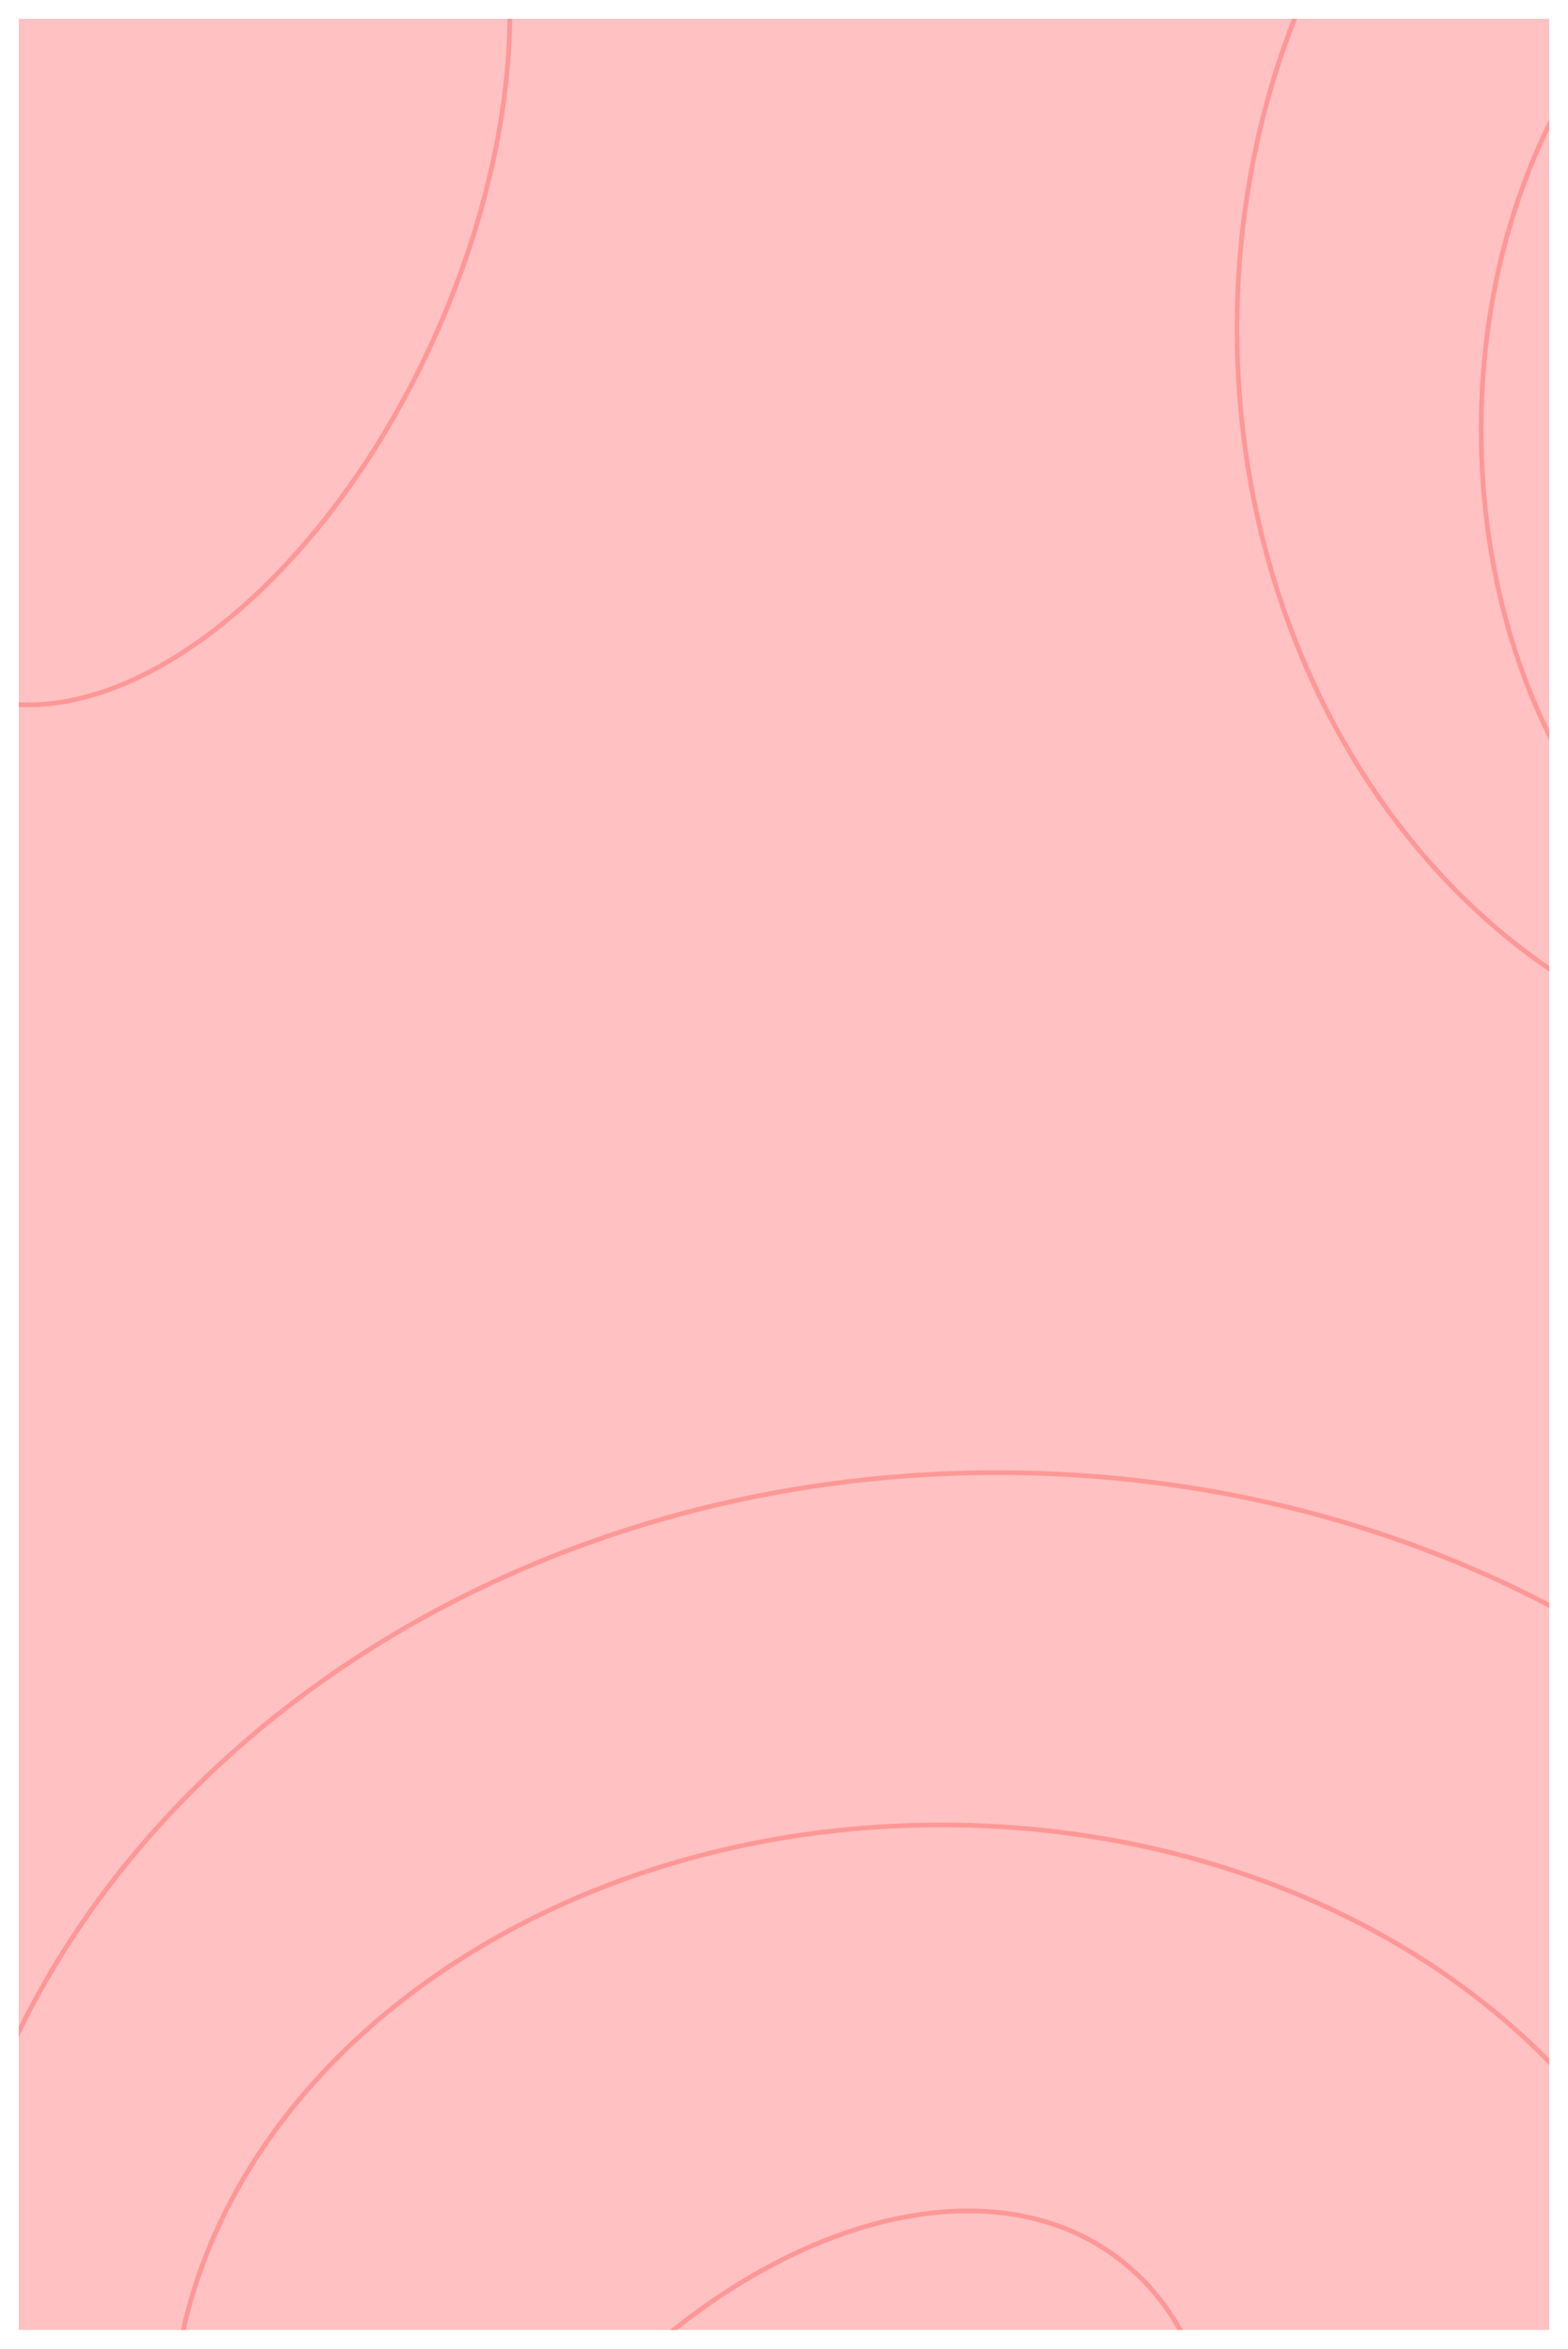 <svg width="334" height="500" viewBox="0 0 334 500" fill="none" xmlns="http://www.w3.org/2000/svg">
<g clip-path="url(#clip0_434_13)" filter="url(#filter0_d_434_13)">
<rect width="326" height="492" transform="translate(4)" fill="#FFC1C1"/>
<path d="M212.5 309.5C337.391 309.5 438.5 396.426 438.5 503.5C438.5 610.574 337.391 697.5 212.5 697.5C87.609 697.5 -13.5 610.574 -13.5 503.5C-13.5 396.426 87.609 309.5 212.5 309.5Z" stroke="#FF9797"/>
<path d="M230.173 608.048C212.055 632.668 189.146 650.143 166.777 658.506C144.403 666.872 122.633 666.105 106.689 654.372C90.745 642.638 83.538 622.082 84.871 598.232C86.204 574.388 96.075 547.319 114.193 522.698C132.311 498.077 155.22 480.603 177.589 472.239C199.963 463.874 221.733 464.641 237.677 476.374C253.621 488.107 260.828 508.664 259.495 532.513C258.162 556.358 248.292 583.427 230.173 608.048Z" stroke="#FF9797"/>
<path d="M80.947 -59.953C96.606 -52.992 105.88 -35.41 108.094 -12.425C110.306 10.543 105.449 38.793 92.971 66.865C80.493 94.936 62.776 117.469 44.243 131.216C25.696 144.973 6.431 149.869 -9.228 142.908C-24.888 135.947 -34.162 118.365 -36.376 95.38C-38.588 72.412 -33.731 44.162 -21.253 16.09C-8.774 -11.981 8.943 -34.514 27.476 -48.261C46.022 -62.018 65.287 -66.914 80.947 -59.953Z" stroke="#FF9797"/>
<path d="M200.5 384.5C291.187 384.5 364.5 443.027 364.5 515C364.5 586.973 291.187 645.5 200.5 645.5C109.813 645.5 36.5 586.973 36.5 515C36.5 443.027 109.813 384.5 200.5 384.5Z" stroke="#FF9797"/>
<path d="M400 -28.5C423.273 -28.5 444.387 -15.571 459.7 5.417C475.013 26.405 484.5 55.424 484.5 87.5C484.5 119.576 475.013 148.595 459.7 169.583C444.387 190.571 423.273 203.5 400 203.5C376.727 203.5 355.613 190.571 340.3 169.583C324.987 148.595 315.5 119.576 315.5 87.5C315.5 55.424 324.987 26.405 340.3 5.417C355.613 -15.571 376.727 -28.5 400 -28.5Z" stroke="#FF9797"/>
<path d="M397 -91.5C470.656 -91.5 530.5 -21.065 530.5 66C530.5 153.065 470.656 223.5 397 223.5C323.344 223.5 263.5 153.065 263.5 66C263.5 -21.065 323.344 -91.5 397 -91.5Z" stroke="#FF9797"/>
</g>
<defs>
<filter id="filter0_d_434_13" x="0" y="0" width="334" height="500" filterUnits="userSpaceOnUse" color-interpolation-filters="sRGB">
<feFlood flood-opacity="0" result="BackgroundImageFix"/>
<feColorMatrix in="SourceAlpha" type="matrix" values="0 0 0 0 0 0 0 0 0 0 0 0 0 0 0 0 0 0 127 0" result="hardAlpha"/>
<feOffset dy="4"/>
<feGaussianBlur stdDeviation="2"/>
<feComposite in2="hardAlpha" operator="out"/>
<feColorMatrix type="matrix" values="0 0 0 0 0 0 0 0 0 0 0 0 0 0 0 0 0 0 0.25 0"/>
<feBlend mode="normal" in2="BackgroundImageFix" result="effect1_dropShadow_434_13"/>
<feBlend mode="normal" in="SourceGraphic" in2="effect1_dropShadow_434_13" result="shape"/>
</filter>
<clipPath id="clip0_434_13">
<rect width="326" height="492" fill="white" transform="translate(4)"/>
</clipPath>
</defs>
</svg>
